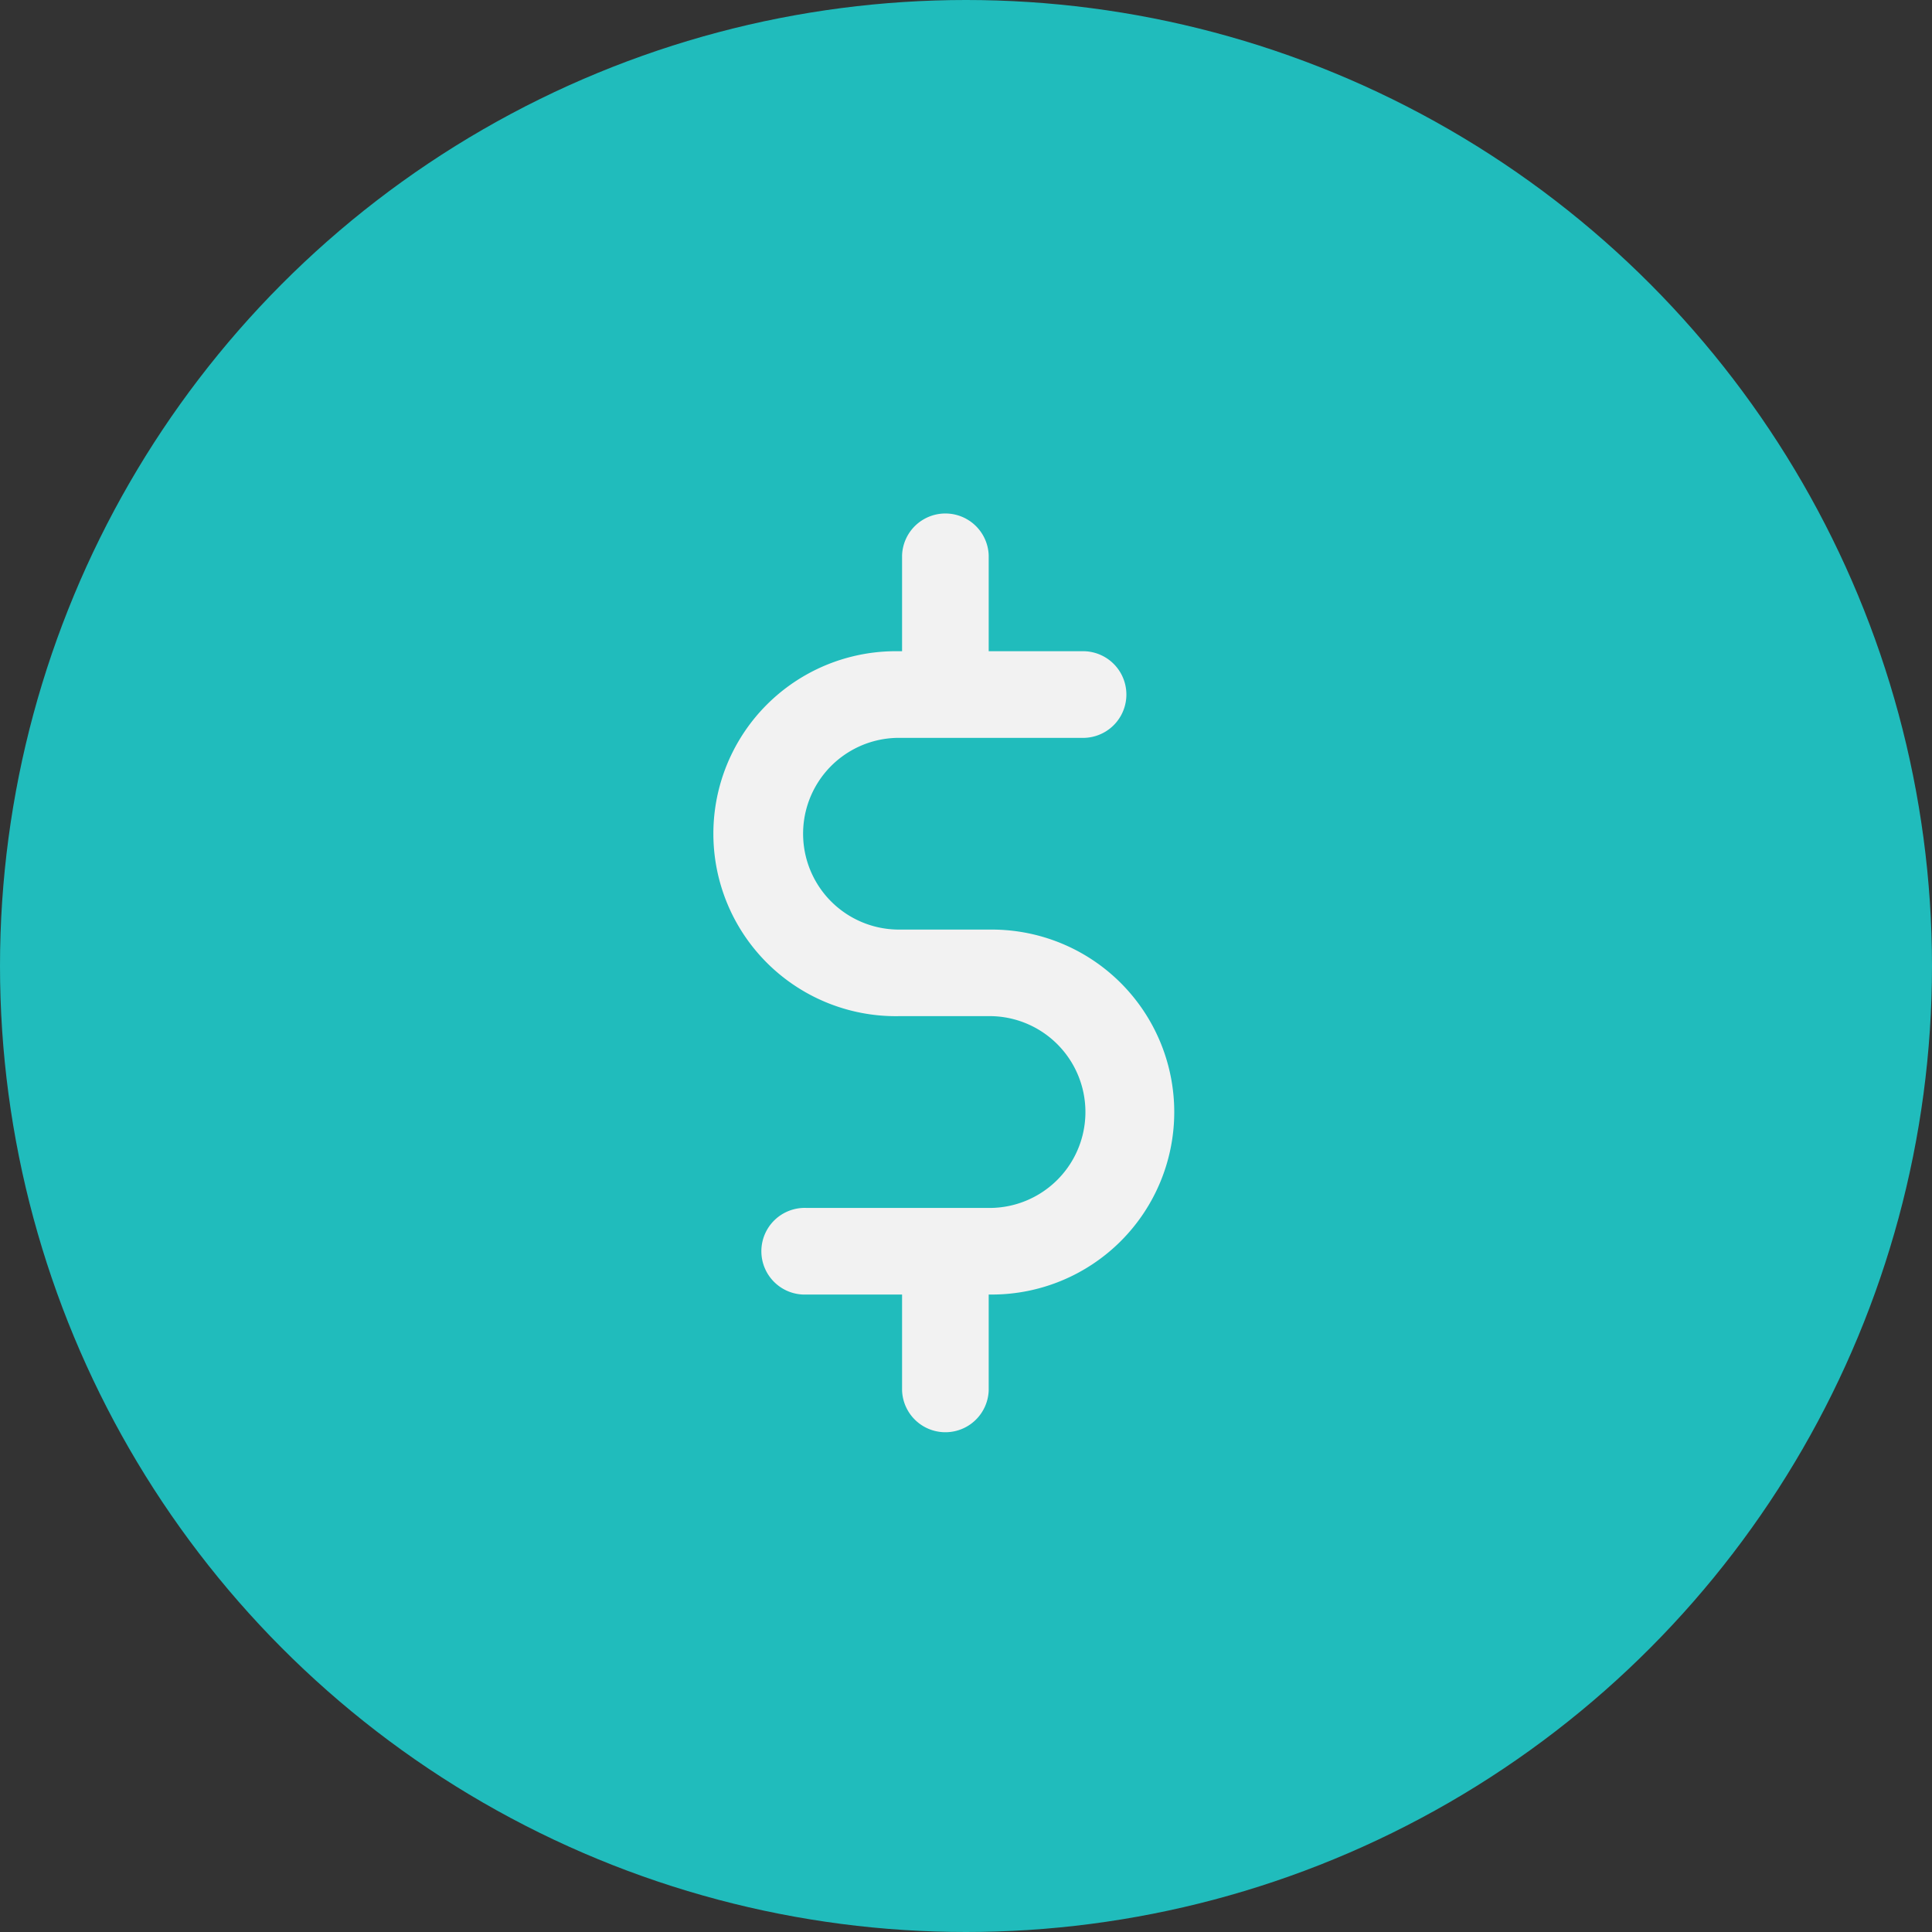 <svg id="Capa_1" data-name="Capa 1" xmlns="http://www.w3.org/2000/svg" viewBox="0 0 366 366"><rect x="0" y="0" width="366" height="366" fill="#333333" stroke="none"/><defs><style>.cls-1{fill:#20bcbc;}.cls-2{fill:#f2f2f2;}</style></defs><title>dollar-icon</title><circle class="cls-1" cx="183" cy="183" r="183"/><path class="cls-2" d="M394.88,375.1H377.3a18.16,18.16,0,0,1,0-36.32h35.16a8.21,8.21,0,0,0,0-16.41H394.3V304.2a8.21,8.21,0,0,0-16.41,0v18.17h-.59a34.57,34.57,0,1,0,0,69.13h17.58a18.17,18.17,0,0,1,0,36.33H359.73a8.21,8.21,0,1,0,0,16.41h18.16V462.4a8.21,8.21,0,0,0,16.41,0V444.24h.58a34.57,34.57,0,0,0,0-69.14Z" transform="translate(-207 -199)"/></svg>